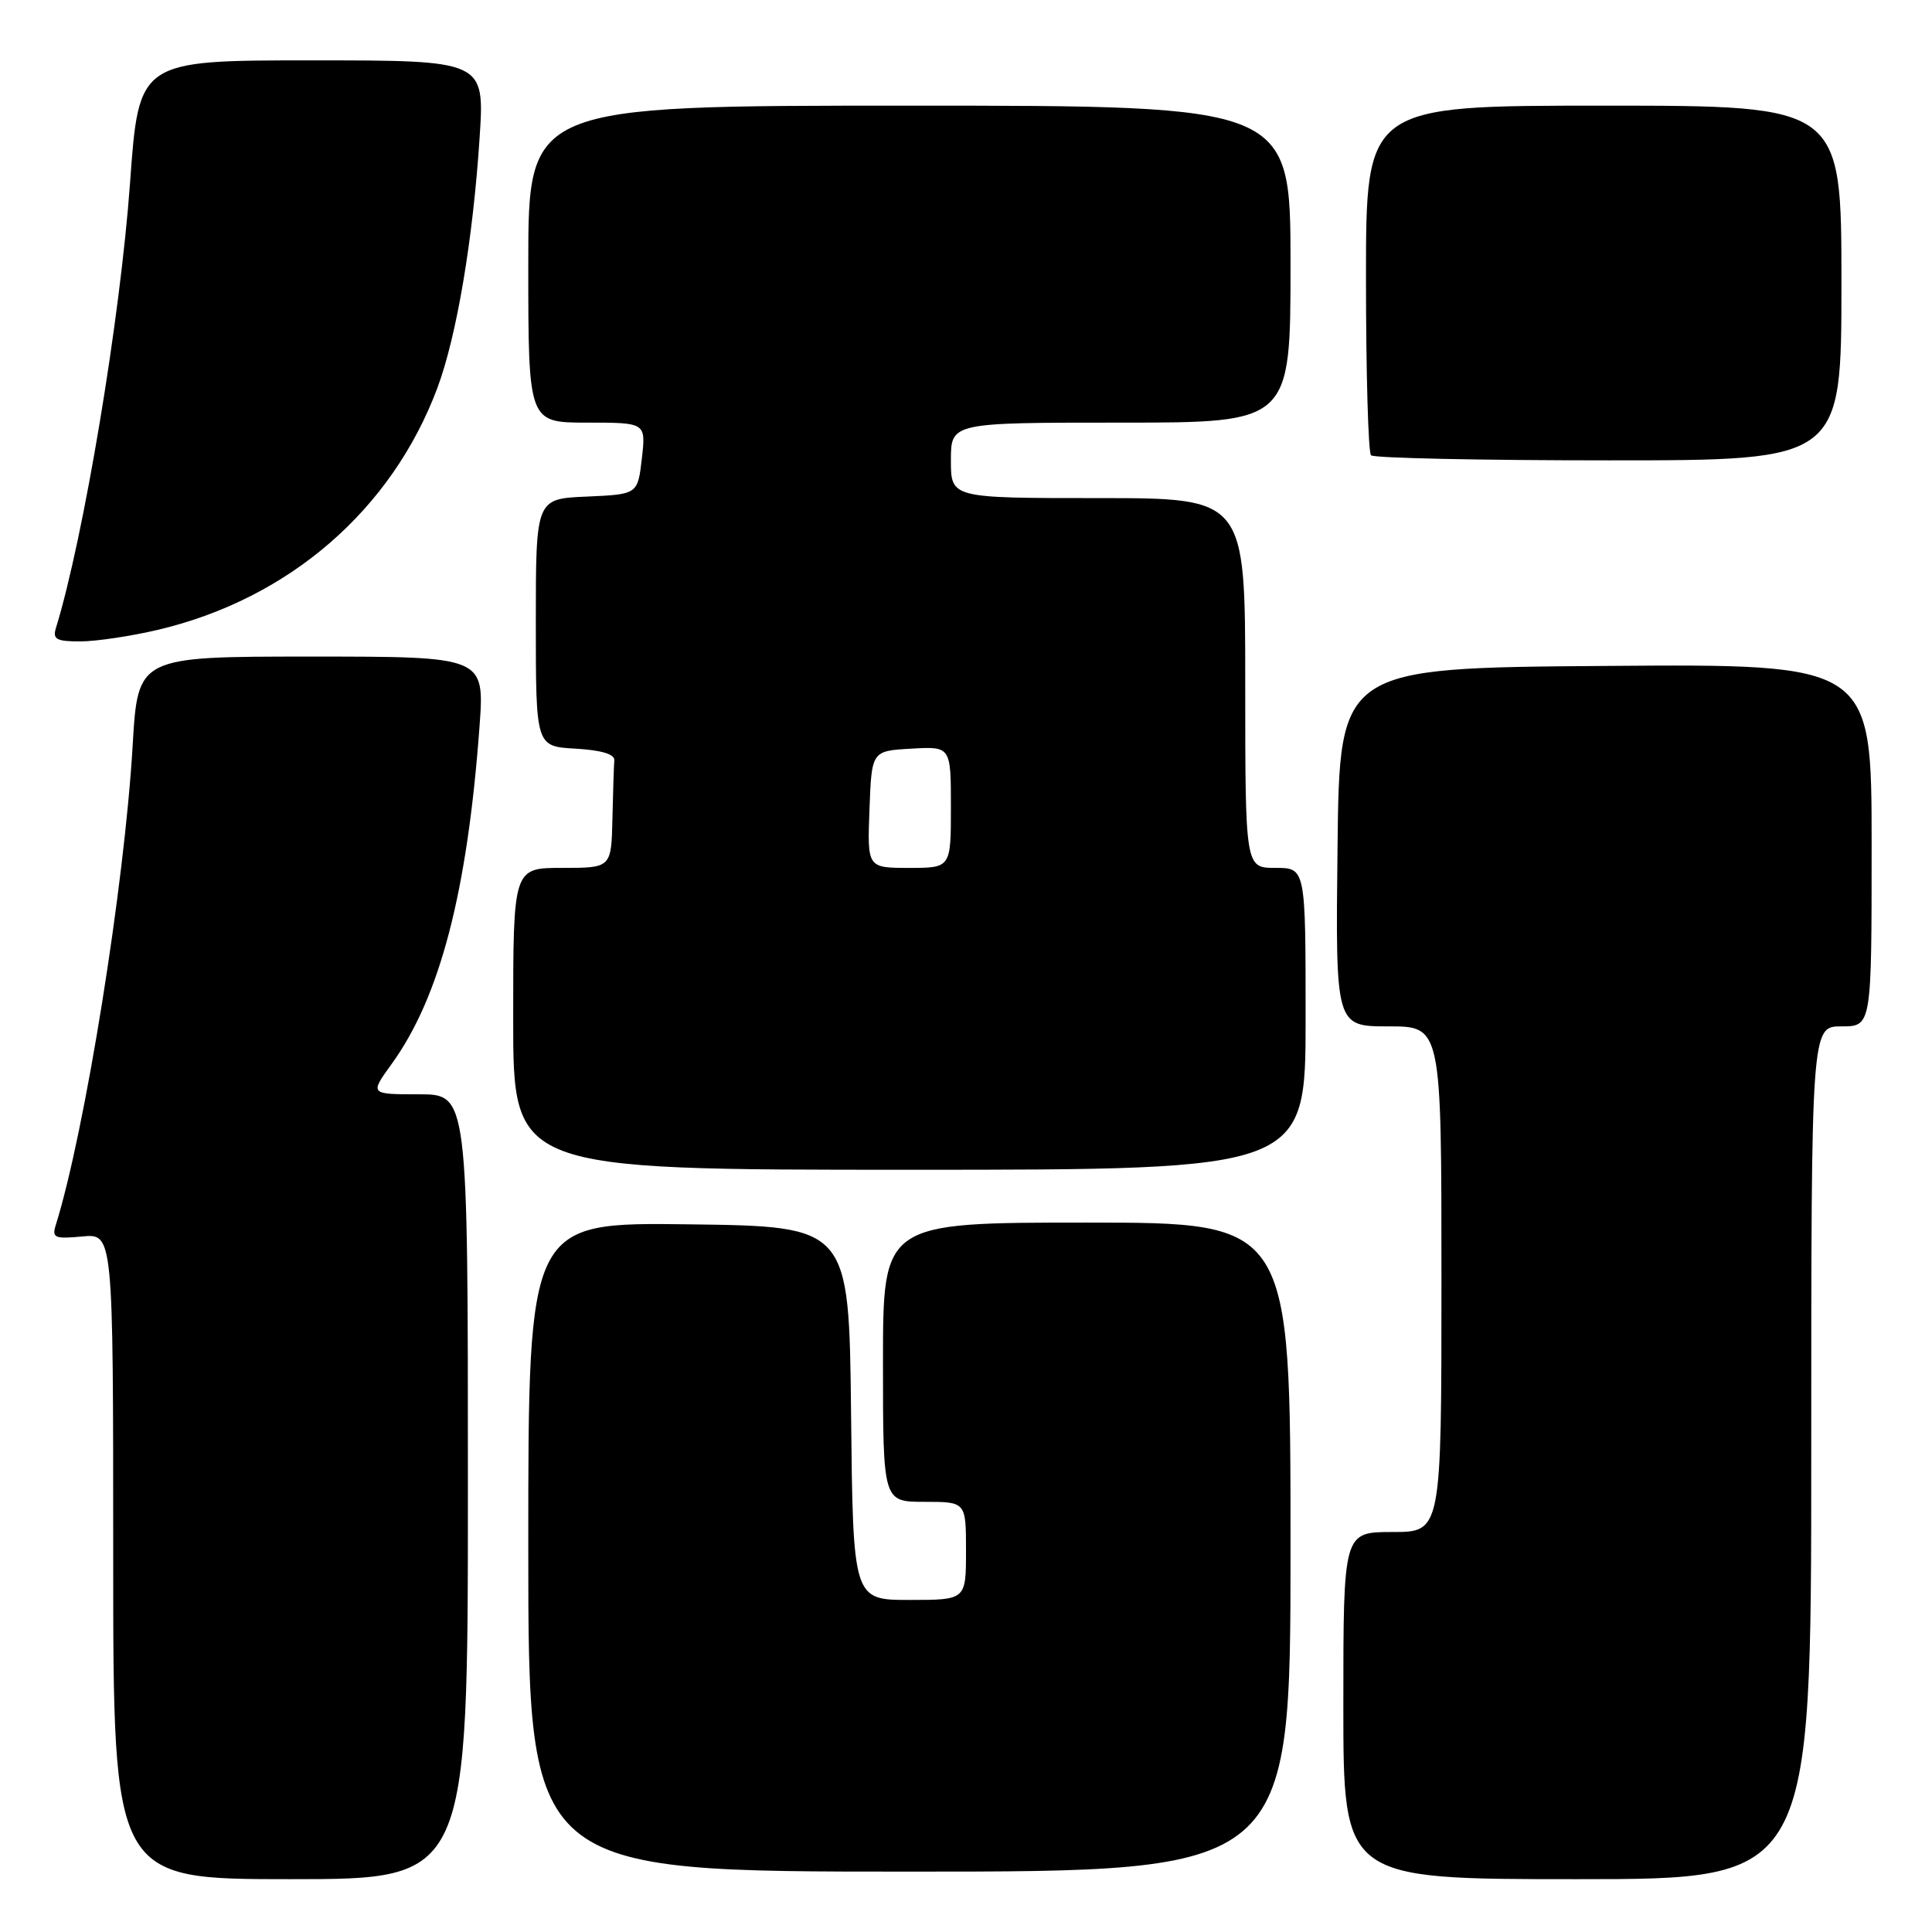 <?xml version="1.0" encoding="UTF-8" standalone="no"?>
<!DOCTYPE svg PUBLIC "-//W3C//DTD SVG 1.1//EN" "http://www.w3.org/Graphics/SVG/1.1/DTD/svg11.dtd" >
<svg xmlns="http://www.w3.org/2000/svg" xmlns:xlink="http://www.w3.org/1999/xlink" version="1.1" viewBox="0 0 256 256">
 <g >
 <path fill="currentColor"
d=" M 62.00 197.00 C 62.00 145.00 62.00 145.00 55.49 145.00 C 48.99 145.00 48.99 145.00 51.89 140.99 C 58.30 132.14 61.93 118.19 63.54 96.25 C 64.21 87.00 64.21 87.00 41.24 87.00 C 18.27 87.00 18.27 87.00 17.58 98.75 C 16.50 117.29 11.25 150.01 7.38 162.36 C 6.86 164.02 7.26 164.18 10.90 163.84 C 15.00 163.45 15.00 163.45 15.00 206.22 C 15.00 249.00 15.00 249.00 38.50 249.00 C 62.00 249.00 62.00 249.00 62.00 197.00 Z  M 240.00 192.50 C 240.00 136.00 240.00 136.00 244.00 136.00 C 248.00 136.00 248.00 136.00 248.00 111.99 C 248.00 87.97 248.00 87.97 212.75 88.24 C 177.50 88.50 177.50 88.50 177.23 112.25 C 176.96 136.00 176.96 136.00 183.98 136.00 C 191.00 136.00 191.00 136.00 191.00 169.50 C 191.00 203.00 191.00 203.00 184.50 203.00 C 178.00 203.00 178.00 203.00 178.00 226.00 C 178.00 249.00 178.00 249.00 209.00 249.00 C 240.00 249.00 240.00 249.00 240.00 192.50 Z  M 171.00 205.00 C 171.00 162.00 171.00 162.00 144.00 162.00 C 117.00 162.00 117.00 162.00 117.00 180.50 C 117.00 199.00 117.00 199.00 122.50 199.00 C 128.00 199.00 128.00 199.00 128.00 205.50 C 128.00 212.00 128.00 212.00 120.52 212.00 C 113.03 212.00 113.03 212.00 112.77 187.25 C 112.50 162.50 112.50 162.50 91.25 162.23 C 70.00 161.96 70.00 161.96 70.00 204.98 C 70.00 248.00 70.00 248.00 120.50 248.00 C 171.00 248.00 171.00 248.00 171.00 205.00 Z  M 173.00 135.00 C 173.00 115.00 173.00 115.00 169.00 115.00 C 165.00 115.00 165.00 115.00 165.00 90.50 C 165.00 66.00 165.00 66.00 145.50 66.00 C 126.00 66.00 126.00 66.00 126.00 61.00 C 126.00 56.00 126.00 56.00 148.50 56.00 C 171.00 56.00 171.00 56.00 171.00 35.00 C 171.00 14.00 171.00 14.00 120.50 14.00 C 70.00 14.00 70.00 14.00 70.00 35.00 C 70.00 56.00 70.00 56.00 77.80 56.00 C 85.59 56.00 85.59 56.00 85.05 60.75 C 84.50 65.50 84.50 65.50 77.75 65.80 C 71.00 66.09 71.00 66.09 71.00 82.49 C 71.00 98.90 71.00 98.90 76.25 99.20 C 79.69 99.40 81.47 99.93 81.40 100.75 C 81.34 101.44 81.23 104.92 81.15 108.50 C 81.00 115.00 81.00 115.00 74.50 115.00 C 68.00 115.00 68.00 115.00 68.00 135.00 C 68.00 155.00 68.00 155.00 120.50 155.00 C 173.00 155.00 173.00 155.00 173.00 135.00 Z  M 20.90 83.46 C 38.28 79.37 51.90 67.58 57.95 51.42 C 60.51 44.56 62.67 31.78 63.55 18.25 C 64.22 8.00 64.22 8.00 41.31 8.00 C 18.40 8.00 18.40 8.00 17.23 24.25 C 15.94 42.16 11.09 71.28 7.40 83.25 C 6.96 84.71 7.50 85.00 10.68 84.99 C 12.78 84.98 17.38 84.29 20.90 83.46 Z  M 244.00 37.50 C 244.00 14.00 244.00 14.00 212.50 14.00 C 181.00 14.00 181.00 14.00 181.00 36.83 C 181.00 49.39 181.30 59.97 181.67 60.33 C 182.03 60.70 196.21 61.00 213.17 61.00 C 244.00 61.00 244.00 61.00 244.00 37.50 Z  M 115.21 107.25 C 115.50 99.50 115.50 99.50 120.75 99.20 C 126.00 98.90 126.00 98.90 126.00 106.95 C 126.00 115.00 126.00 115.00 120.46 115.00 C 114.92 115.00 114.92 115.00 115.21 107.25 Z "/>
</g>
</svg>